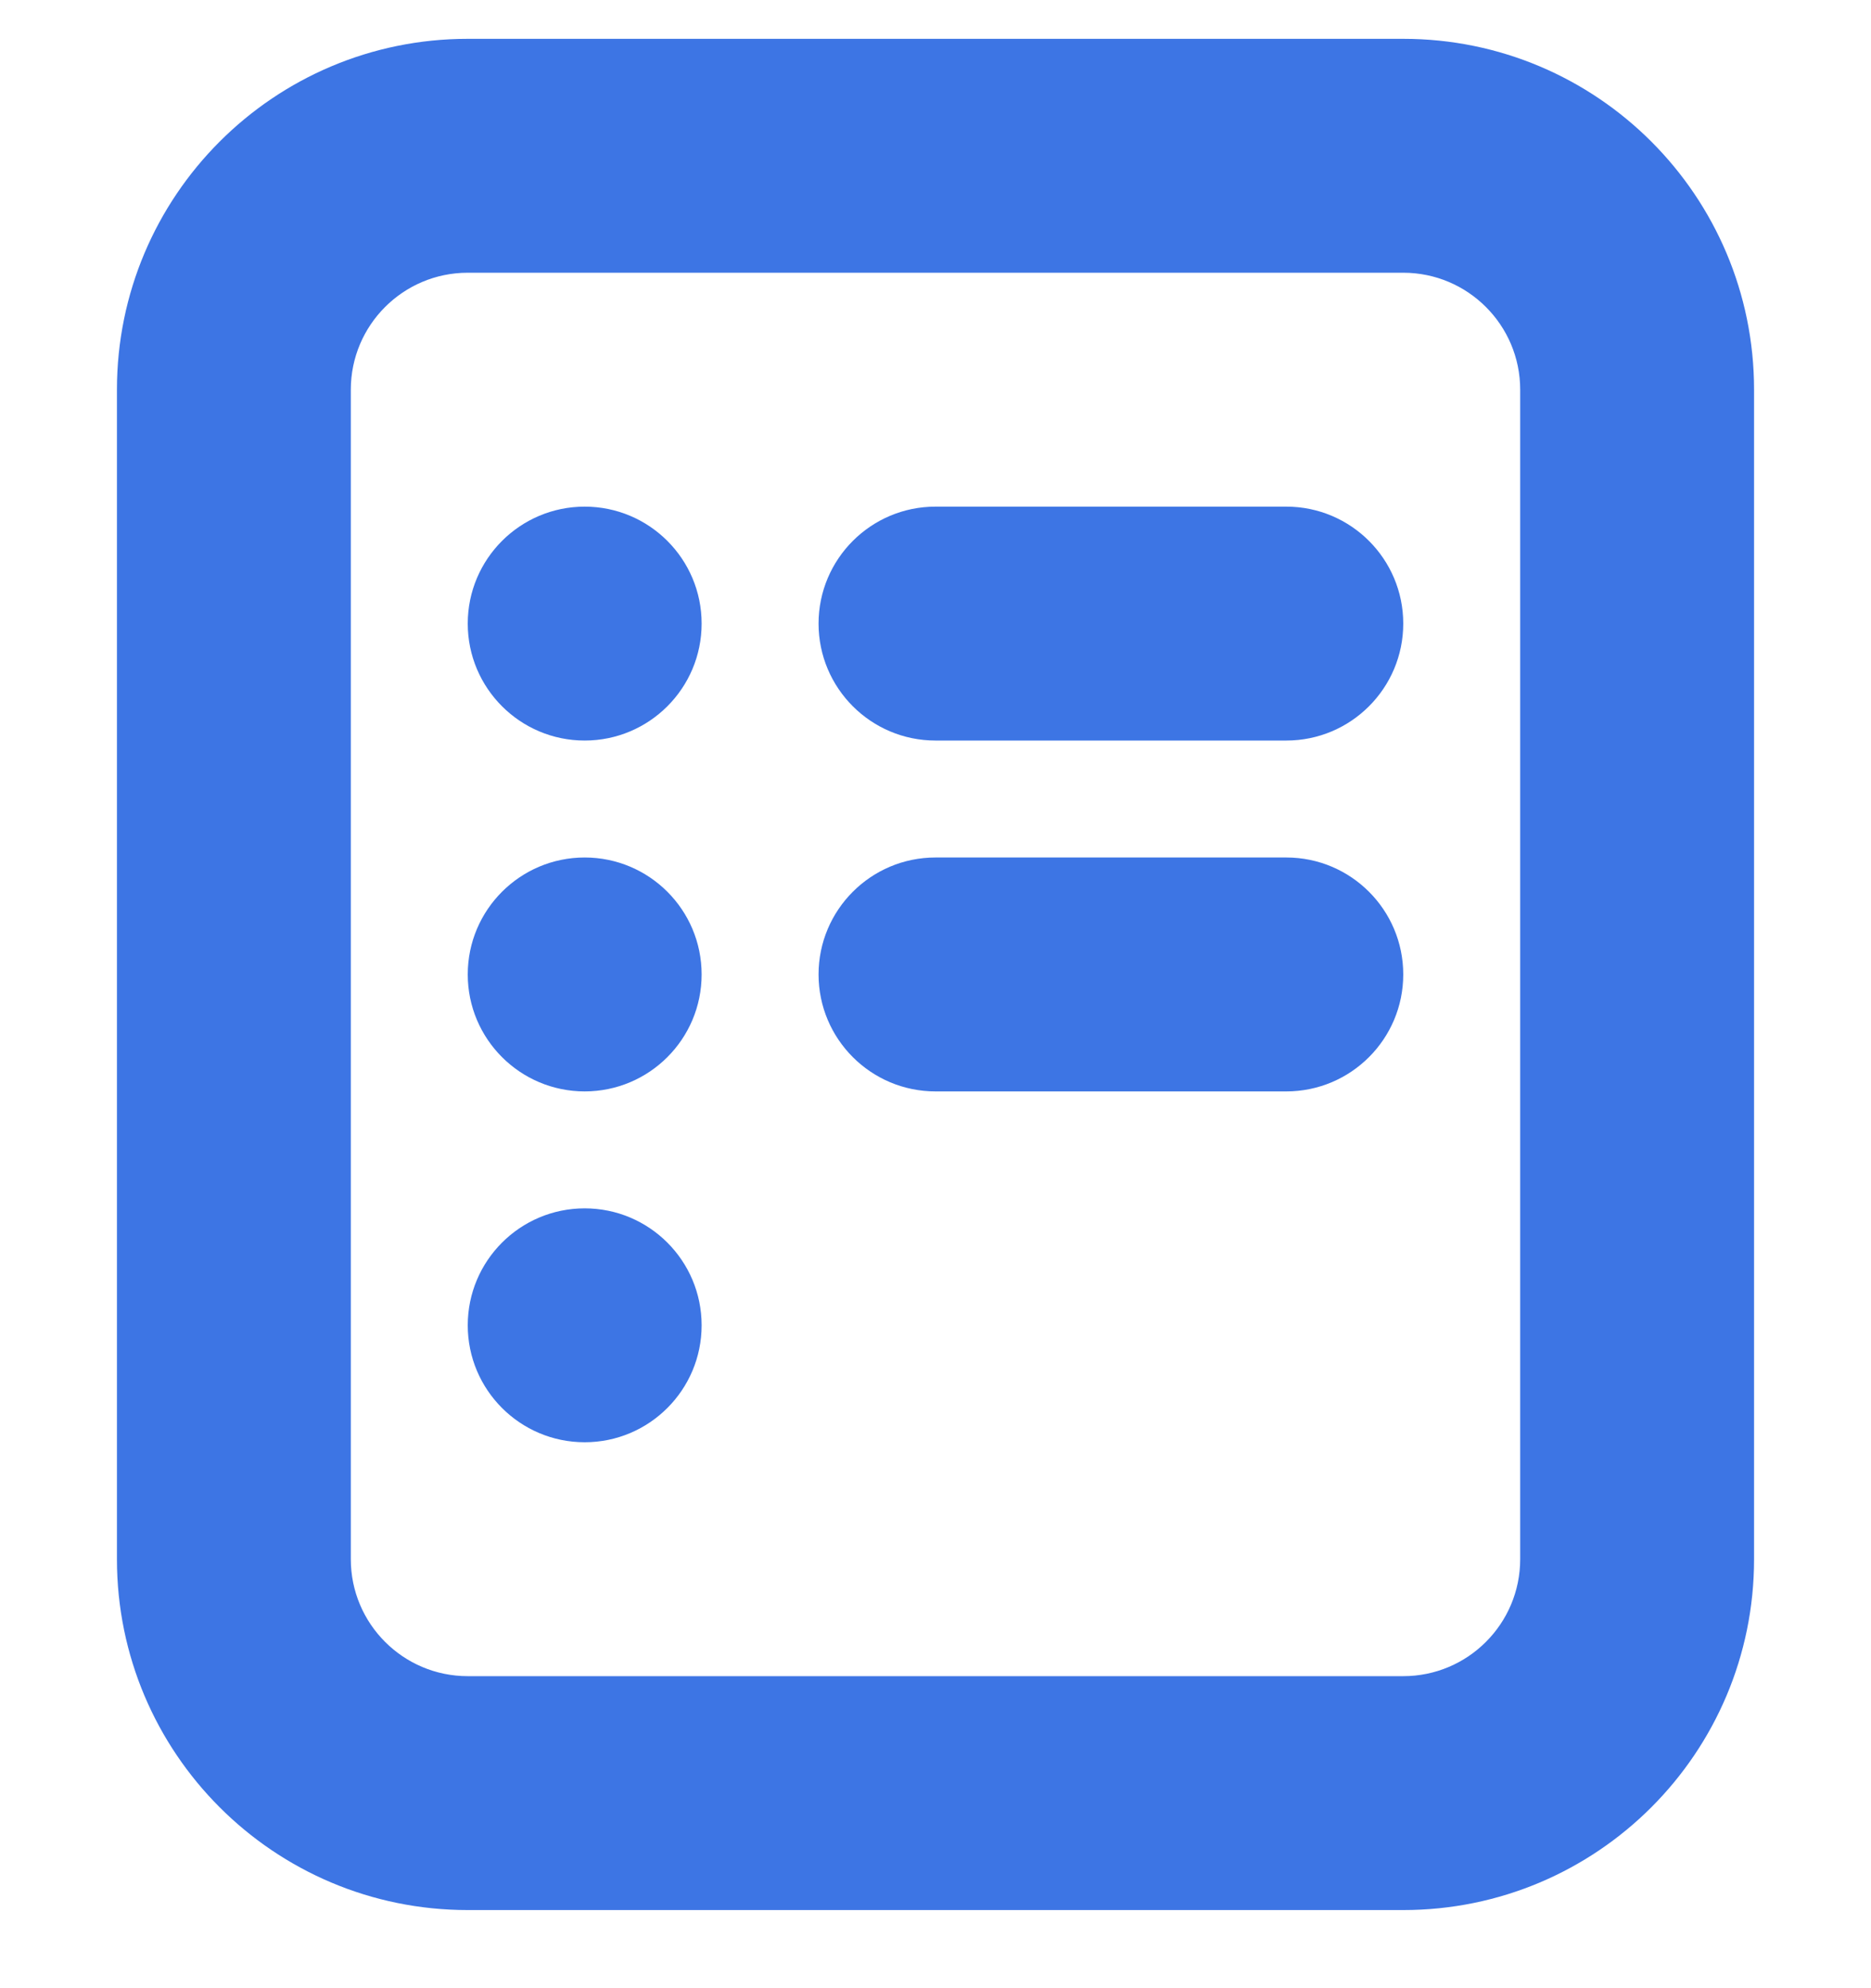 <svg width="16" height="17" viewBox="0 0 16 17" fill="none" xmlns="http://www.w3.org/2000/svg">
<g clip-path="url(#clip0)">
<path d="M5 6.332C5.552 6.332 6 5.884 6 5.332C6 4.78 5.552 4.332 5 4.332C4.448 4.332 4 4.78 4 5.332C4 5.884 4.448 6.332 5 6.332Z" fill="#3D75E4"/>
<path d="M6 8.332C6 8.884 5.552 9.332 5 9.332C4.448 9.332 4 8.884 4 8.332C4 7.78 4.448 7.332 5 7.332C5.552 7.332 6 7.78 6 8.332Z" fill="#3D75E4"/>
<path d="M5 12.332C5.552 12.332 6 11.884 6 11.332C6 10.78 5.552 10.332 5 10.332C4.448 10.332 4 10.78 4 11.332C4 11.884 4.448 12.332 5 12.332Z" fill="#3D75E4"/>
<path d="M7 5.332C7 4.78 7.448 4.332 8 4.332H11C11.552 4.332 12 4.78 12 5.332C12 5.884 11.552 6.332 11 6.332H8C7.448 6.332 7 5.884 7 5.332Z" fill="#3D75E4"/>
<path d="M8 7.332C7.448 7.332 7 7.78 7 8.332C7 8.884 7.448 9.332 8 9.332H11C11.552 9.332 12 8.884 12 8.332C12 7.78 11.552 7.332 11 7.332H8Z" fill="#3D75E4"/>
<path fill-rule="evenodd" clip-rule="evenodd" d="M4 0.332C2.343 0.332 1 1.675 1 3.332V13.332C1 14.989 2.343 16.332 4 16.332H12C13.657 16.332 15 14.989 15 13.332V3.332C15 1.675 13.657 0.332 12 0.332H4ZM3 3.332C3 2.78 3.448 2.332 4 2.332H12C12.552 2.332 13 2.78 13 3.332V13.332C13 13.884 12.552 14.332 12 14.332H4C3.448 14.332 3 13.884 3 13.332V3.332Z" fill="#3D75E4"/>
</g>
<defs>
<clipPath id="clip0">
<rect width="16" height="16" fill="white" transform="translate(0 0.332)"/>
</clipPath>
</defs>
</svg>

